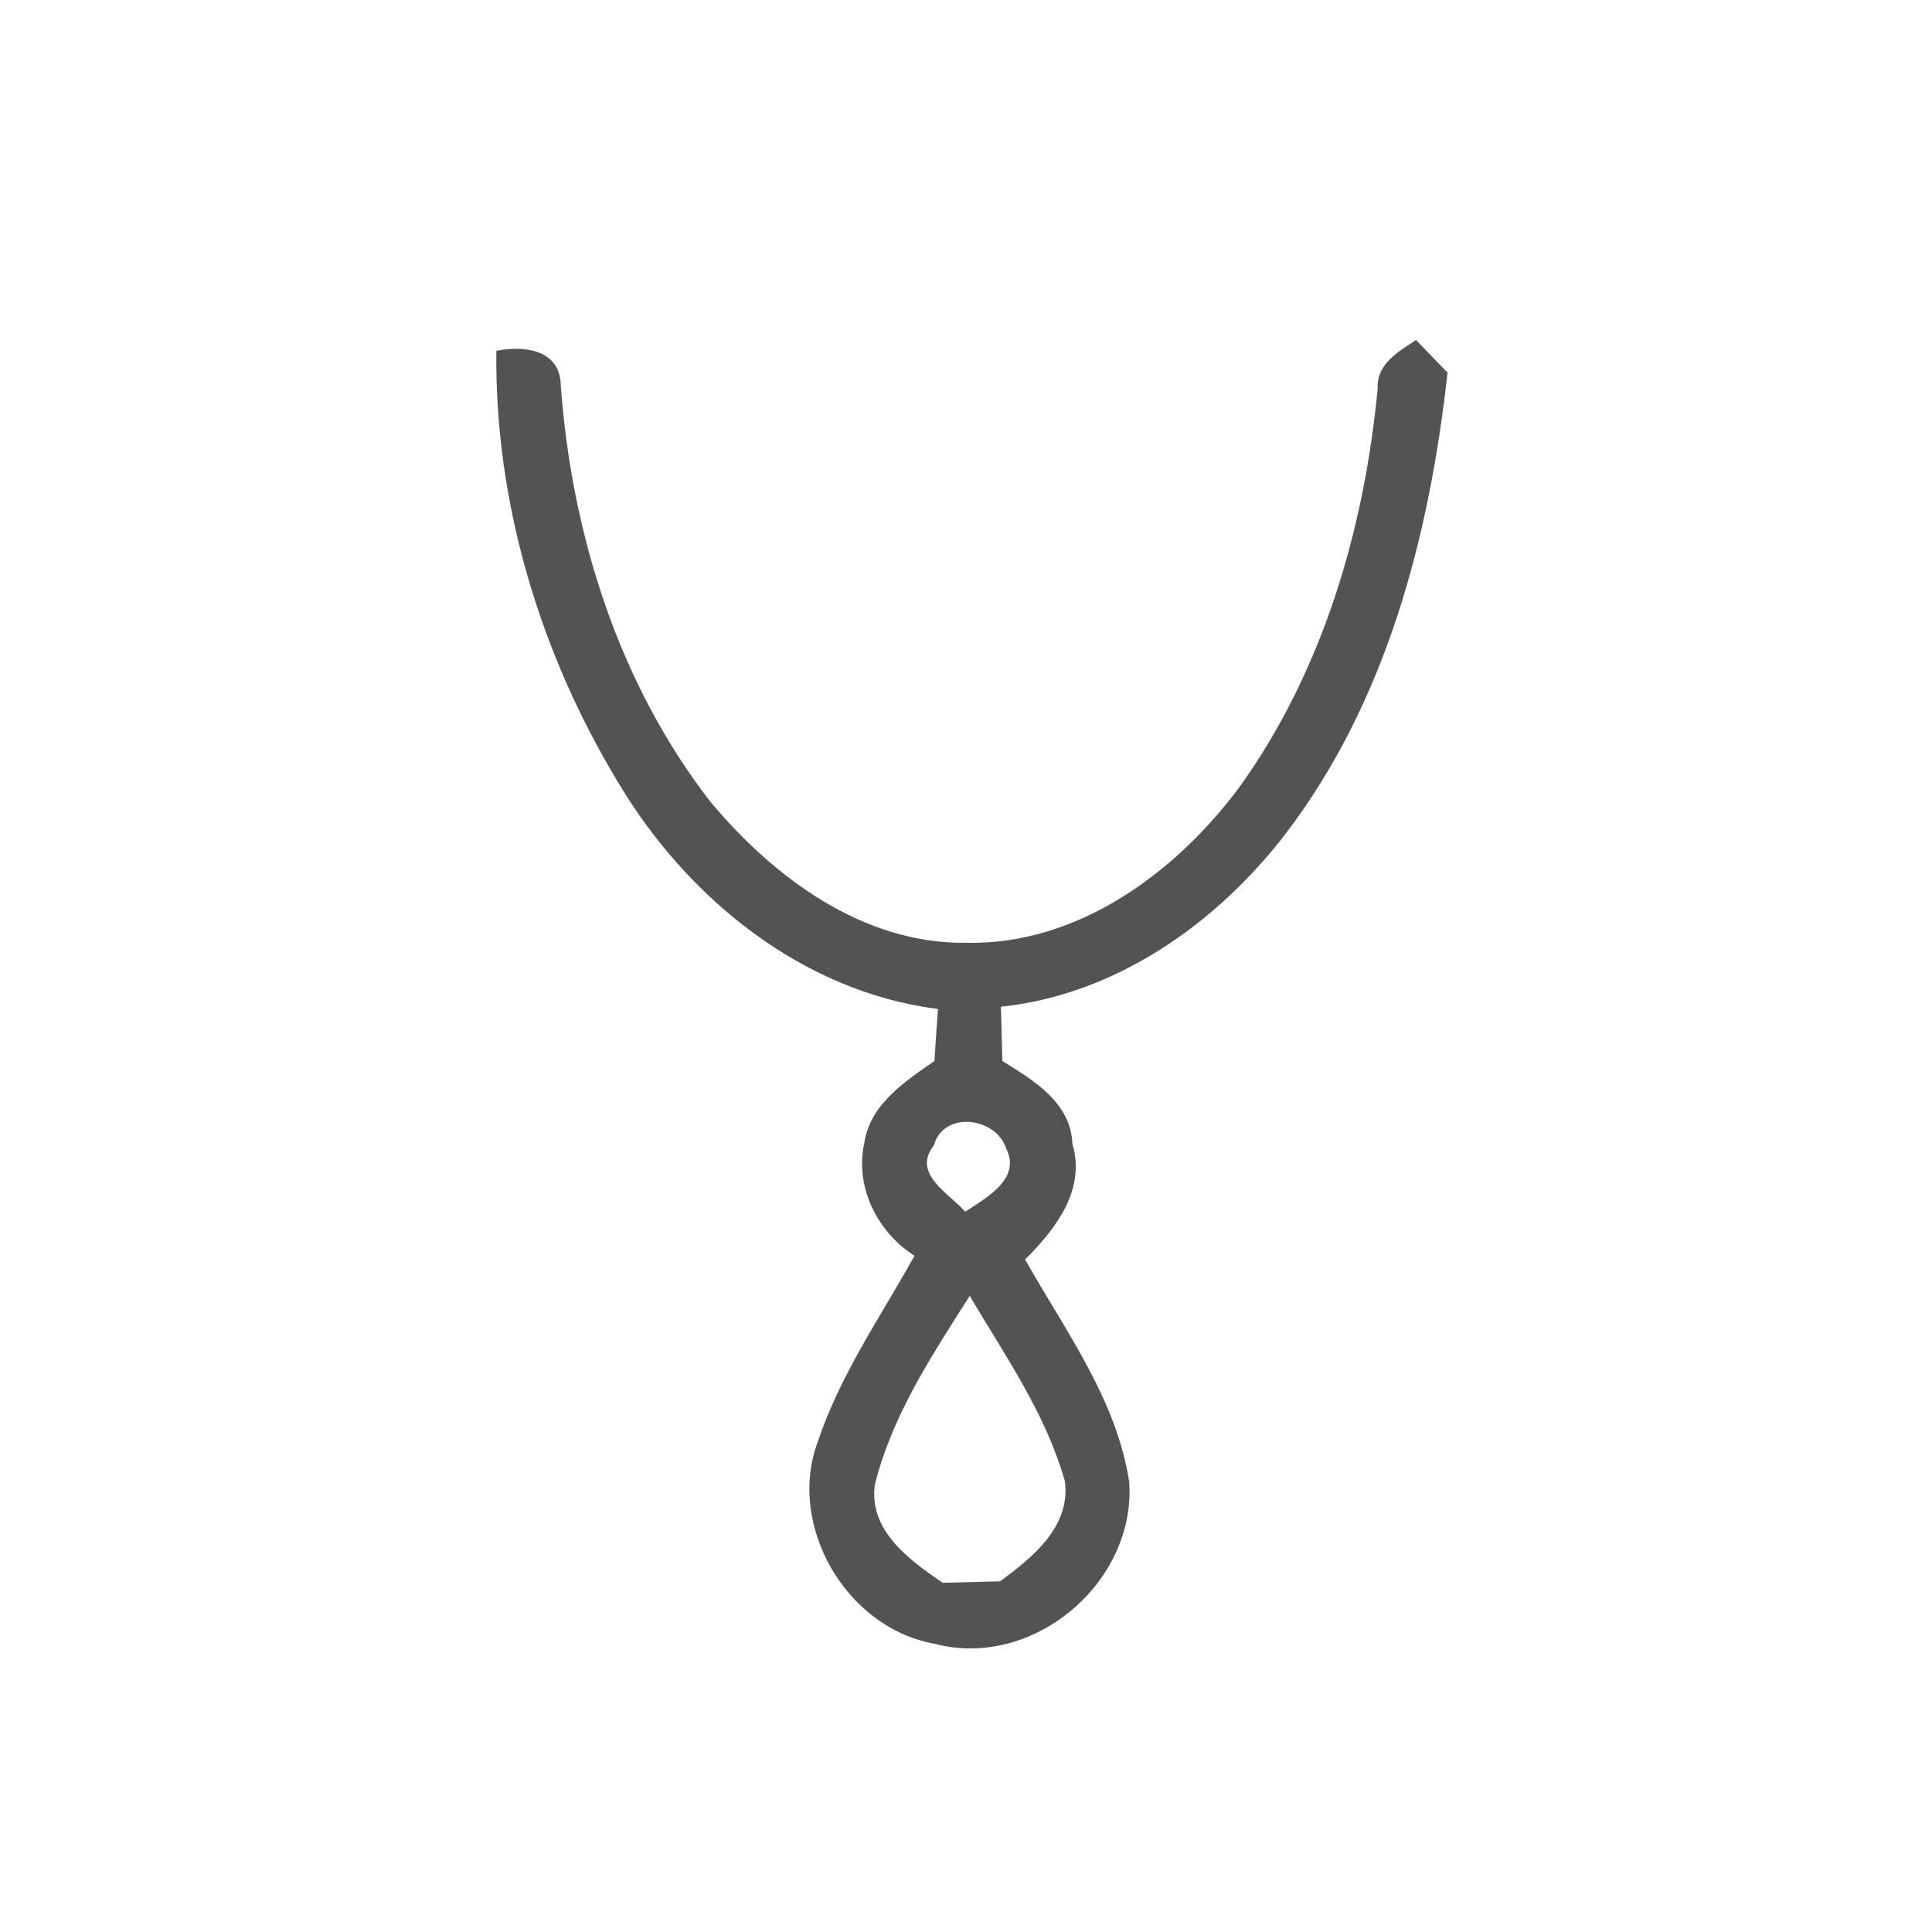 <svg id="vector" xmlns="http://www.w3.org/2000/svg" width="44" height="44" viewBox="0 0 120 120"><path fill="#535354" d="M30.83 21.79C32.55 21.44 34.80 21.71 34.83 23.94C35.51 33.18 38.41 42.43 44.14 49.82C48.08 54.52 53.59 58.63 60.00 58.56C66.91 58.71 72.98 54.25 76.96 48.92C82.15 41.71 84.73 32.92 85.57 24.14C85.49 22.60 86.85 21.85 87.95 21.12C88.44 21.62 89.42 22.64 89.91 23.14C88.79 33.28 86.13 43.56 79.84 51.80C75.56 57.37 69.30 61.78 62.17 62.53C62.20 63.65 62.23 64.78 62.26 65.90C64.20 67.11 66.51 68.47 66.61 71.05C67.46 73.90 65.56 76.35 63.67 78.23C66.16 82.65 69.37 86.94 70.14 92.07C70.55 98.33 64.12 103.73 58.02 102.09C52.58 101.12 48.87 94.78 50.78 89.59C52.16 85.42 54.69 81.80 56.80 78.00C54.49 76.52 53.09 73.74 53.68 71.01C54.03 68.59 56.20 67.18 58.04 65.90C58.09 65.09 58.20 63.48 58.26 62.67C49.81 61.60 42.65 55.76 38.39 48.59C33.54 40.58 30.71 31.18 30.83 21.79M58.00 71.15C56.61 72.91 58.97 74.13 59.95 75.26C61.23 74.42 63.43 73.23 62.51 71.37C61.89 69.38 58.61 68.95 58.00 71.15M54.34 92.21C53.94 95.07 56.49 96.90 58.55 98.31C59.44 98.29 61.22 98.24 62.11 98.22C64.13 96.75 66.52 94.81 66.14 92.00C64.96 87.81 62.42 84.19 60.23 80.49C57.89 84.17 55.40 87.93 54.34 92.21Z" id="path_0"/></svg>